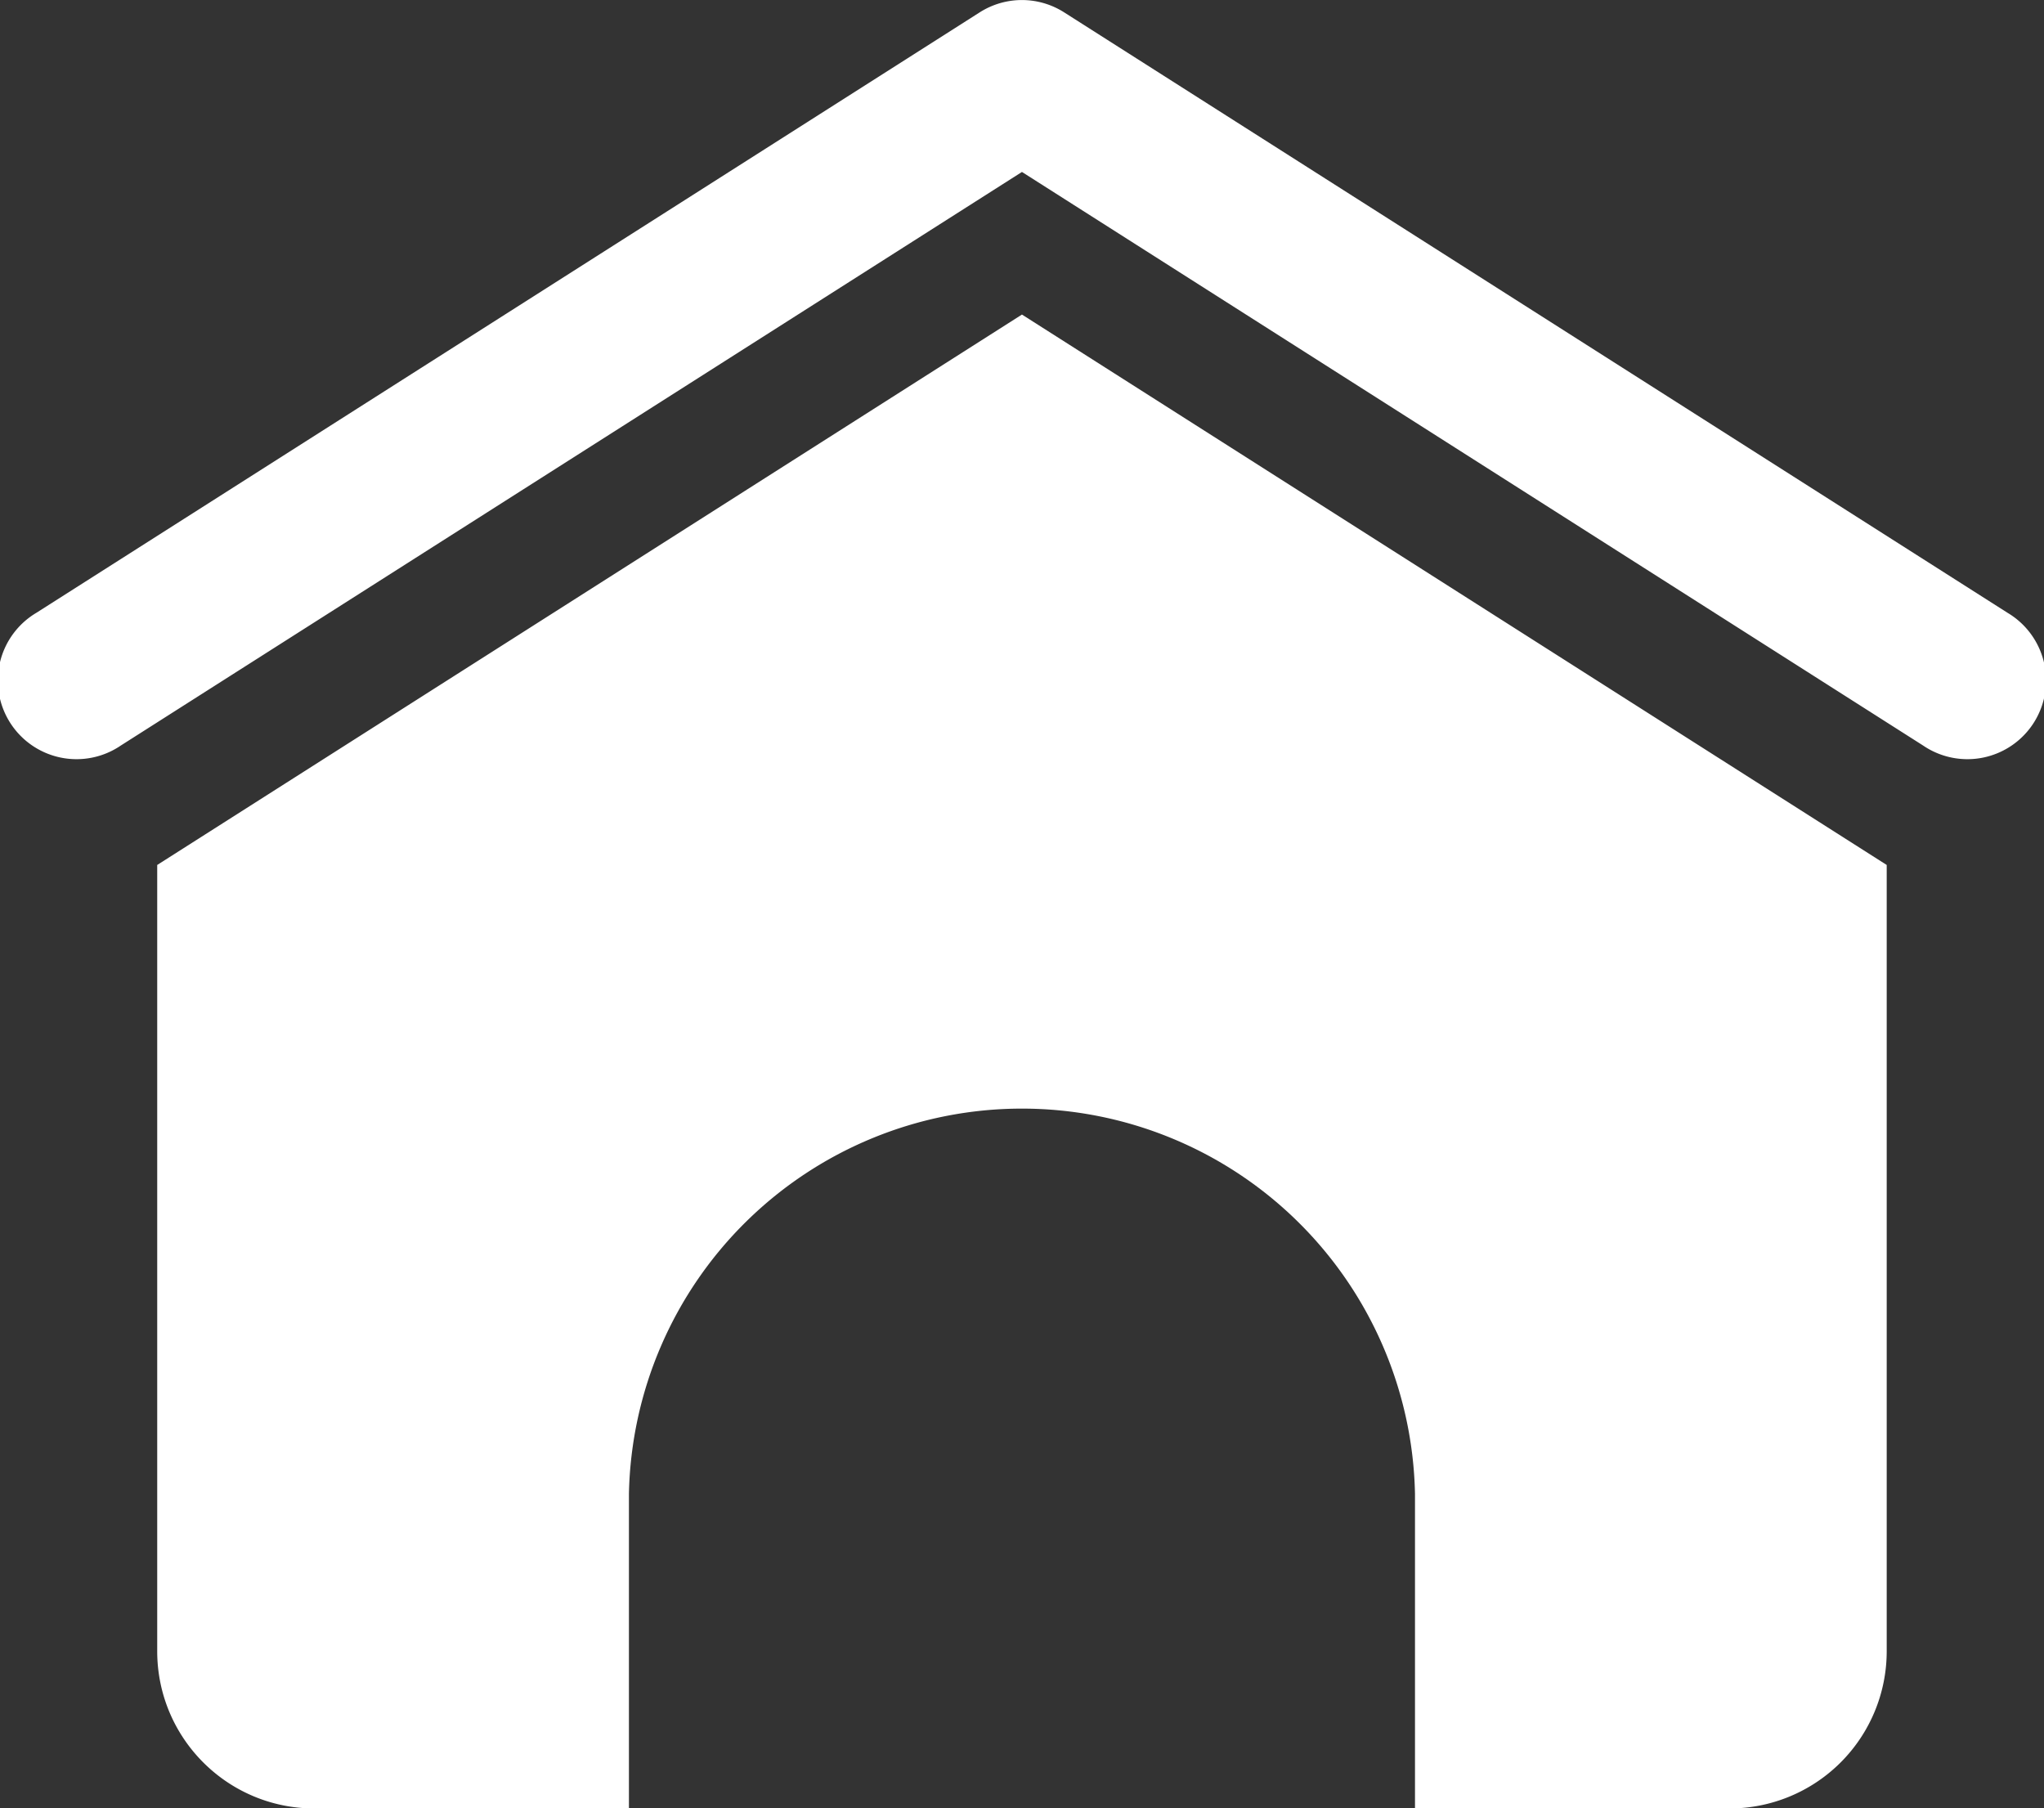 <svg xmlns="http://www.w3.org/2000/svg" width="25.977" height="22.979" viewBox="279.012 823.179 25.977 22.979"><rect x="279.012" y="823.179" width="25.977" height="22.979" fill="#333333" stroke="none"/><path d="M14.955 3a1 1 0 0 0-.504.156l-11.989 7.63a1 1 0 1 0 1.074 1.686l11.452-7.288 11.452 7.288a1 1 0 1 0 1.074-1.686l-11.99-7.63a1 1 0 0 0-.57-.156Zm.033 3.996L3.998 13.99v9.99c0 1.105.894 1.999 1.998 1.999h3.997v-3.997a4.996 4.996 0 0 1 9.99 0v3.997h3.997a1.998 1.998 0 0 0 1.998-1.998V13.99l-10.99-6.994Z" fill="#fff" fill-rule="evenodd" style="--darkreader-inline-fill:#e8e6e3" transform="translate(277.012 820.18)" data-name="الرئيسية"/></svg>